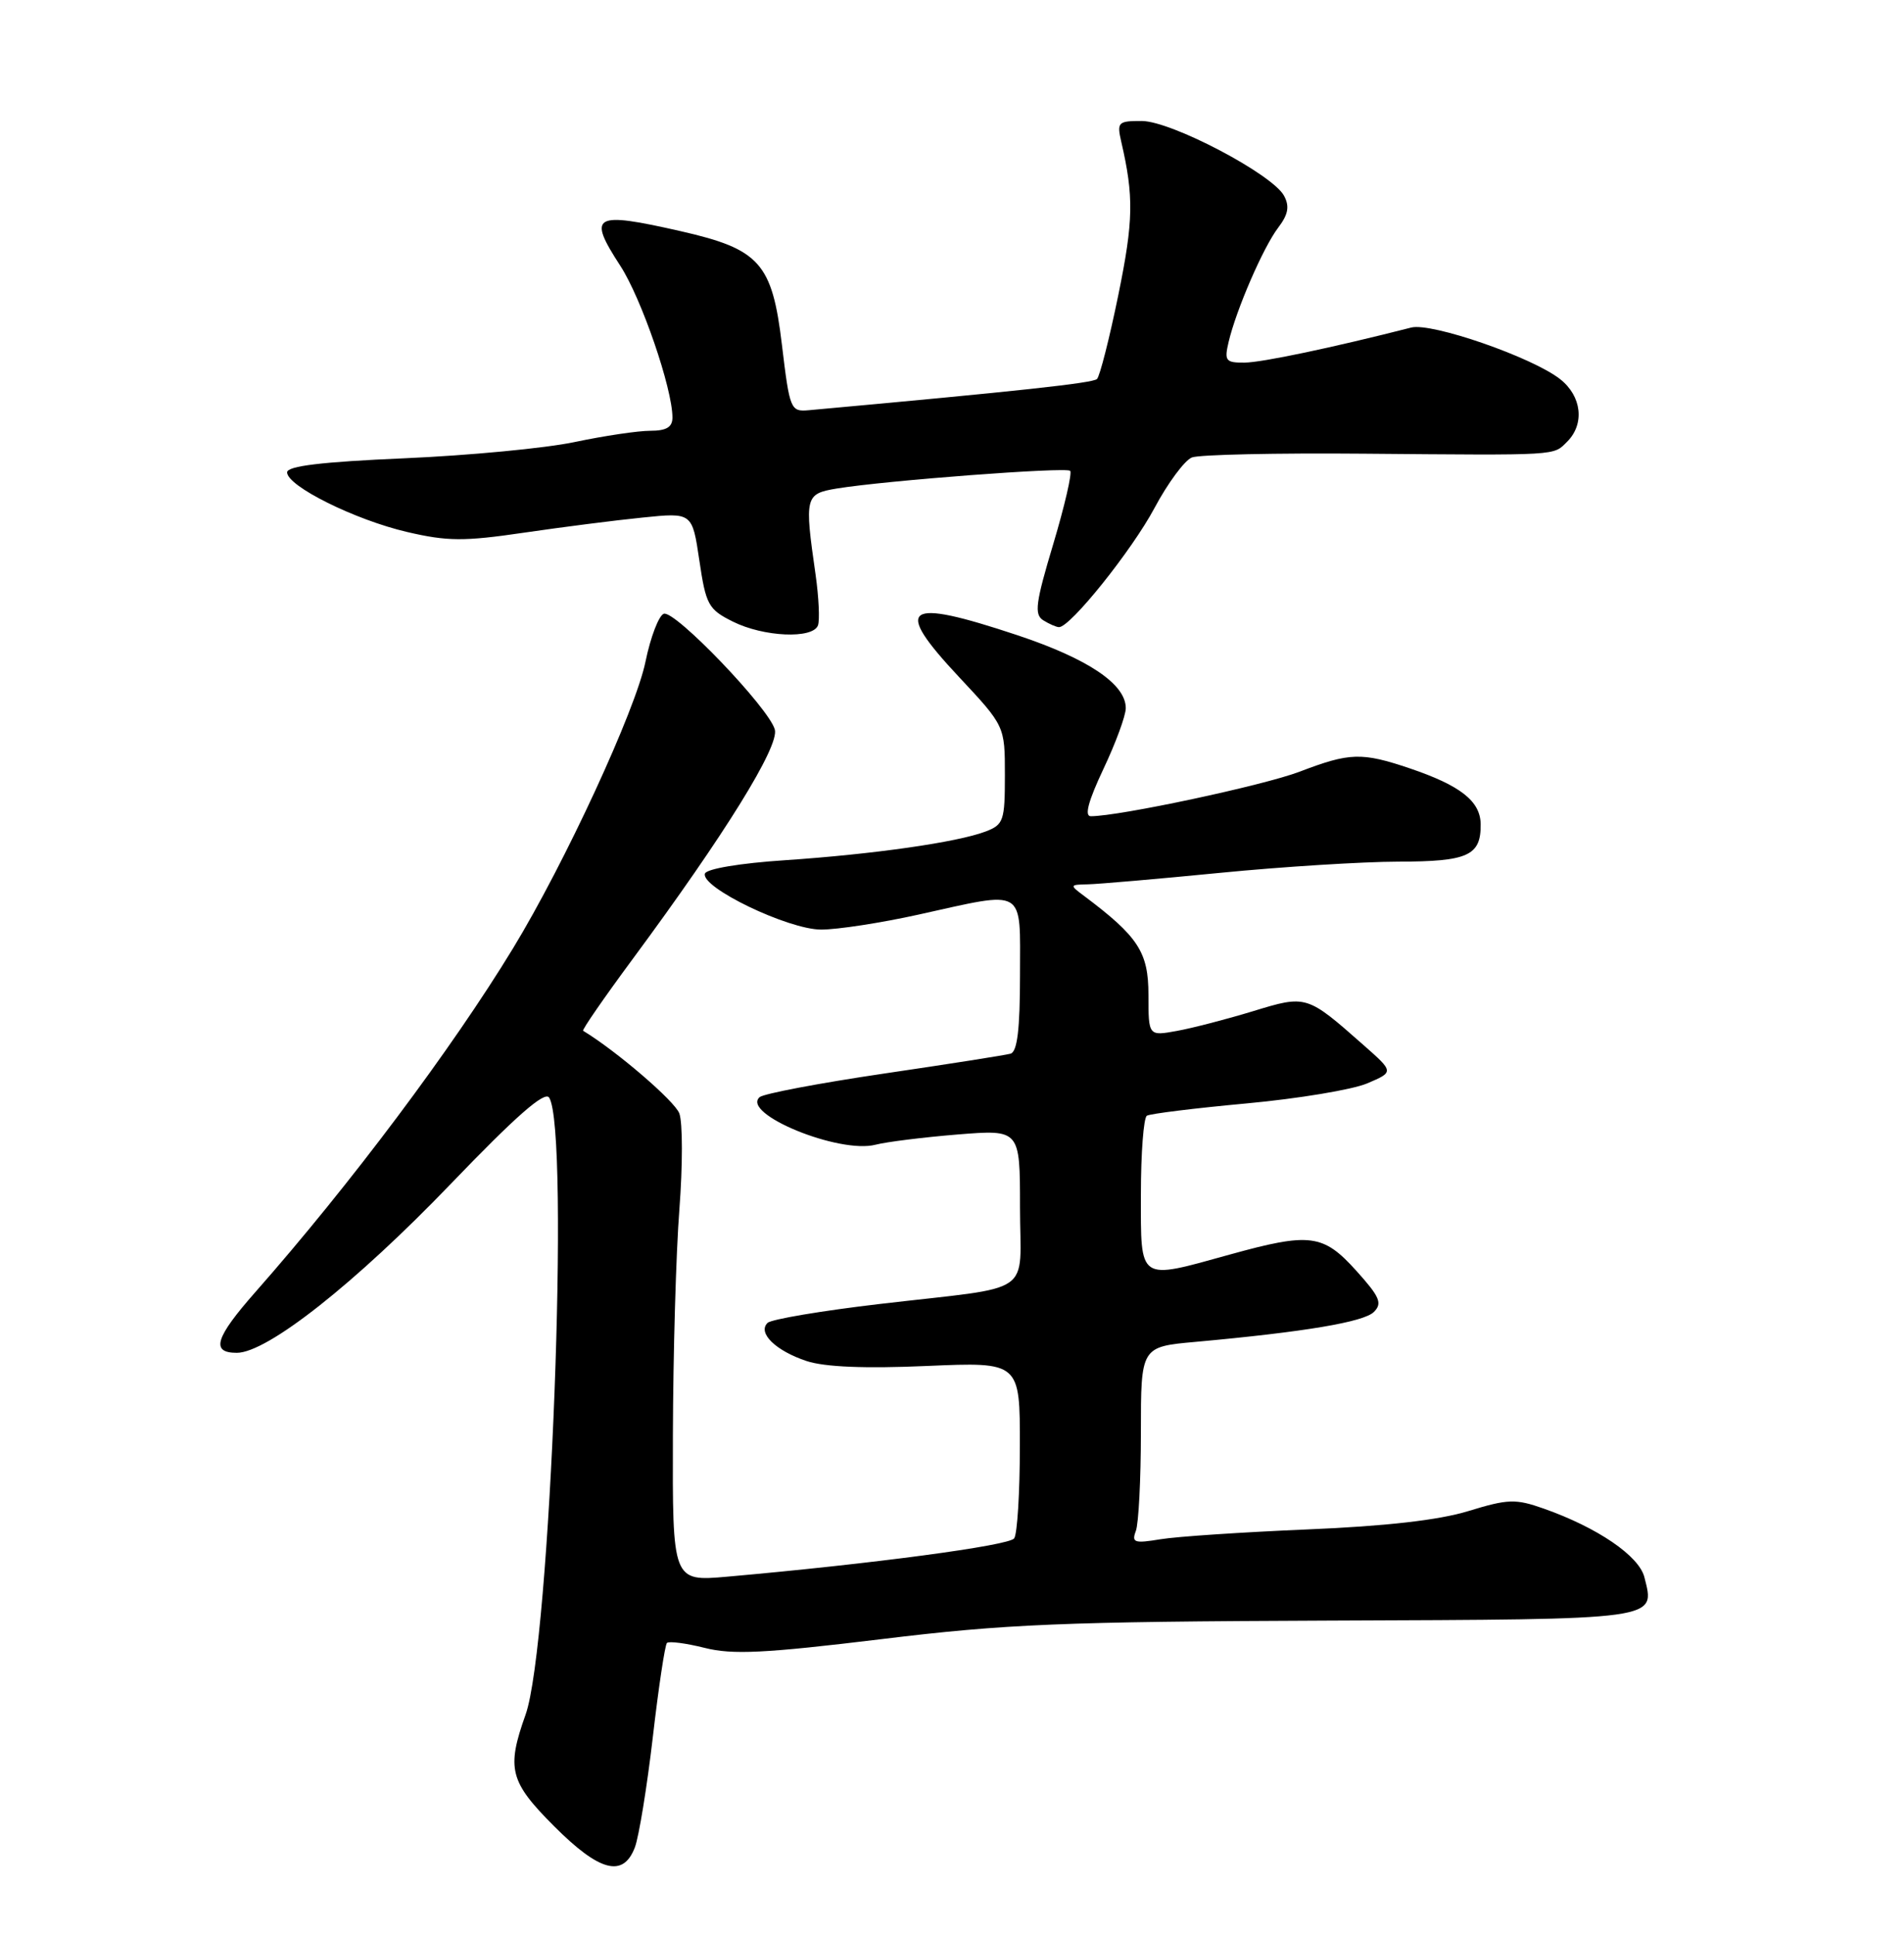 <?xml version="1.0" encoding="UTF-8" standalone="no"?>
<!DOCTYPE svg PUBLIC "-//W3C//DTD SVG 1.1//EN" "http://www.w3.org/Graphics/SVG/1.1/DTD/svg11.dtd" >
<svg xmlns="http://www.w3.org/2000/svg" xmlns:xlink="http://www.w3.org/1999/xlink" version="1.1" viewBox="0 0 252 256">
 <g >
 <path fill="currentColor"
d=" M 84.03 244.43 C 84.56 243.02 85.63 236.47 86.40 229.87 C 87.16 223.27 88.01 217.66 88.27 217.39 C 88.54 217.13 90.78 217.42 93.26 218.04 C 96.93 218.97 101.20 218.76 116.63 216.89 C 133.12 214.88 140.60 214.57 175.96 214.43 C 220.01 214.26 219.07 214.39 217.64 208.69 C 216.93 205.87 211.43 202.12 204.31 199.61 C 200.59 198.30 199.60 198.33 194.34 199.94 C 190.43 201.14 183.38 201.94 173.00 202.37 C 164.47 202.73 155.74 203.31 153.58 203.67 C 150.14 204.24 149.75 204.11 150.33 202.58 C 150.70 201.62 151.00 195.74 151.00 189.52 C 151.00 178.20 151.00 178.20 158.25 177.55 C 172.66 176.24 180.50 174.93 181.84 173.59 C 182.99 172.44 182.62 171.59 179.48 168.11 C 175.12 163.28 173.37 163.06 162.76 166.00 C 150.57 169.38 151.00 169.67 151.00 158.06 C 151.00 152.59 151.36 147.90 151.79 147.63 C 152.22 147.36 158.16 146.63 164.99 146.00 C 171.82 145.37 179.00 144.18 180.95 143.35 C 184.50 141.84 184.50 141.84 180.50 138.31 C 172.94 131.64 172.93 131.63 165.83 133.80 C 162.35 134.86 157.81 136.04 155.75 136.41 C 152.00 137.09 152.00 137.09 152.00 131.63 C 152.00 125.99 150.66 123.93 143.50 118.56 C 141.54 117.10 141.55 117.06 144.00 117.01 C 145.38 116.98 153.25 116.30 161.50 115.49 C 169.75 114.68 180.35 114.02 185.05 114.01 C 194.30 114.00 196.02 113.22 195.97 109.05 C 195.93 106.00 193.30 103.94 186.57 101.66 C 180.22 99.52 178.64 99.57 172.00 102.11 C 167.25 103.92 148.15 108.00 144.37 108.00 C 143.50 108.00 144.04 105.99 146.04 101.75 C 147.67 98.31 149.00 94.69 149.00 93.70 C 149.00 90.52 144.04 87.18 134.66 84.05 C 119.66 79.06 118.11 80.16 126.92 89.57 C 133.00 96.07 133.00 96.07 133.00 102.56 C 133.00 108.61 132.83 109.12 130.43 110.03 C 126.68 111.45 115.62 113.03 103.91 113.82 C 97.96 114.21 93.51 114.96 93.30 115.59 C 92.70 117.41 104.32 123.00 108.69 123.00 C 110.84 123.00 116.63 122.11 121.55 121.02 C 135.94 117.84 135.00 117.28 135.00 129.03 C 135.00 136.20 134.64 139.16 133.75 139.42 C 133.06 139.61 125.53 140.80 117.00 142.05 C 108.47 143.31 101.07 144.71 100.54 145.17 C 98.04 147.37 111.09 152.72 115.90 151.46 C 117.33 151.09 122.21 150.48 126.75 150.11 C 135.00 149.45 135.00 149.45 135.00 159.70 C 135.00 171.69 137.31 170.09 116.50 172.53 C 108.80 173.43 102.09 174.56 101.59 175.04 C 100.23 176.36 102.66 178.73 106.76 180.09 C 109.16 180.88 114.48 181.10 122.68 180.74 C 135.00 180.21 135.00 180.21 134.98 191.36 C 134.98 197.49 134.64 202.97 134.23 203.55 C 133.57 204.51 115.37 206.93 96.25 208.62 C 89.00 209.26 89.00 209.26 89.06 189.88 C 89.09 179.22 89.47 165.78 89.92 160.00 C 90.36 154.22 90.36 148.52 89.91 147.32 C 89.31 145.69 81.56 139.04 77.18 136.39 C 77.00 136.28 79.97 131.99 83.77 126.85 C 95.95 110.38 103.16 98.75 102.55 96.53 C 101.78 93.69 89.34 80.72 87.86 81.21 C 87.20 81.43 86.10 84.29 85.43 87.56 C 84.12 93.96 74.78 114.17 67.90 125.48 C 59.84 138.73 46.34 156.74 33.81 170.95 C 28.47 177.01 27.86 179.00 31.34 179.00 C 35.37 179.00 47.03 169.80 59.69 156.62 C 68.27 147.69 72.10 144.33 72.68 145.23 C 75.45 149.51 72.85 217.67 69.56 226.88 C 67.01 234.03 67.45 235.75 73.35 241.65 C 79.36 247.67 82.49 248.48 84.03 244.43 Z  M 108.26 82.75 C 108.51 82.06 108.37 79.03 107.94 76.00 C 106.46 65.70 106.55 65.34 110.75 64.64 C 117.23 63.58 141.10 61.77 141.64 62.30 C 141.92 62.58 140.91 66.94 139.40 71.99 C 137.07 79.75 136.86 81.30 138.07 82.07 C 138.86 82.56 139.80 82.98 140.16 82.98 C 141.64 83.02 149.81 72.82 152.80 67.22 C 154.56 63.92 156.79 60.91 157.75 60.53 C 158.71 60.15 168.95 59.93 180.50 60.03 C 206.62 60.25 205.54 60.31 207.43 58.43 C 209.76 56.09 209.35 52.42 206.49 50.17 C 202.81 47.27 189.47 42.65 186.78 43.34 C 176.36 46.00 167.04 47.96 164.73 47.98 C 162.22 48.00 162.02 47.75 162.61 45.25 C 163.62 40.97 167.18 32.75 169.16 30.14 C 170.50 28.38 170.70 27.31 169.95 25.91 C 168.43 23.06 155.05 16.03 151.13 16.01 C 147.97 16.00 147.81 16.17 148.40 18.75 C 150.08 26.01 150.02 29.21 148.02 39.00 C 146.84 44.78 145.56 49.79 145.19 50.15 C 144.62 50.69 134.87 51.75 107.03 54.28 C 104.64 54.49 104.52 54.21 103.49 45.63 C 102.20 34.81 100.56 32.97 90.10 30.59 C 78.52 27.96 77.71 28.42 82.10 35.17 C 84.90 39.48 89.00 51.41 89.00 55.25 C 89.00 56.52 88.20 57.00 86.07 57.00 C 84.45 57.00 79.95 57.67 76.06 58.49 C 72.17 59.31 62.02 60.27 53.50 60.64 C 42.59 61.11 38.00 61.66 38.00 62.50 C 38.00 64.32 46.97 68.78 53.88 70.39 C 59.19 71.63 61.40 71.65 69.29 70.49 C 74.35 69.75 81.45 68.84 85.06 68.48 C 91.62 67.81 91.62 67.81 92.56 74.15 C 93.43 80.04 93.75 80.63 97.00 82.25 C 101.06 84.28 107.57 84.57 108.26 82.75 Z "/>
</g>
</svg>
